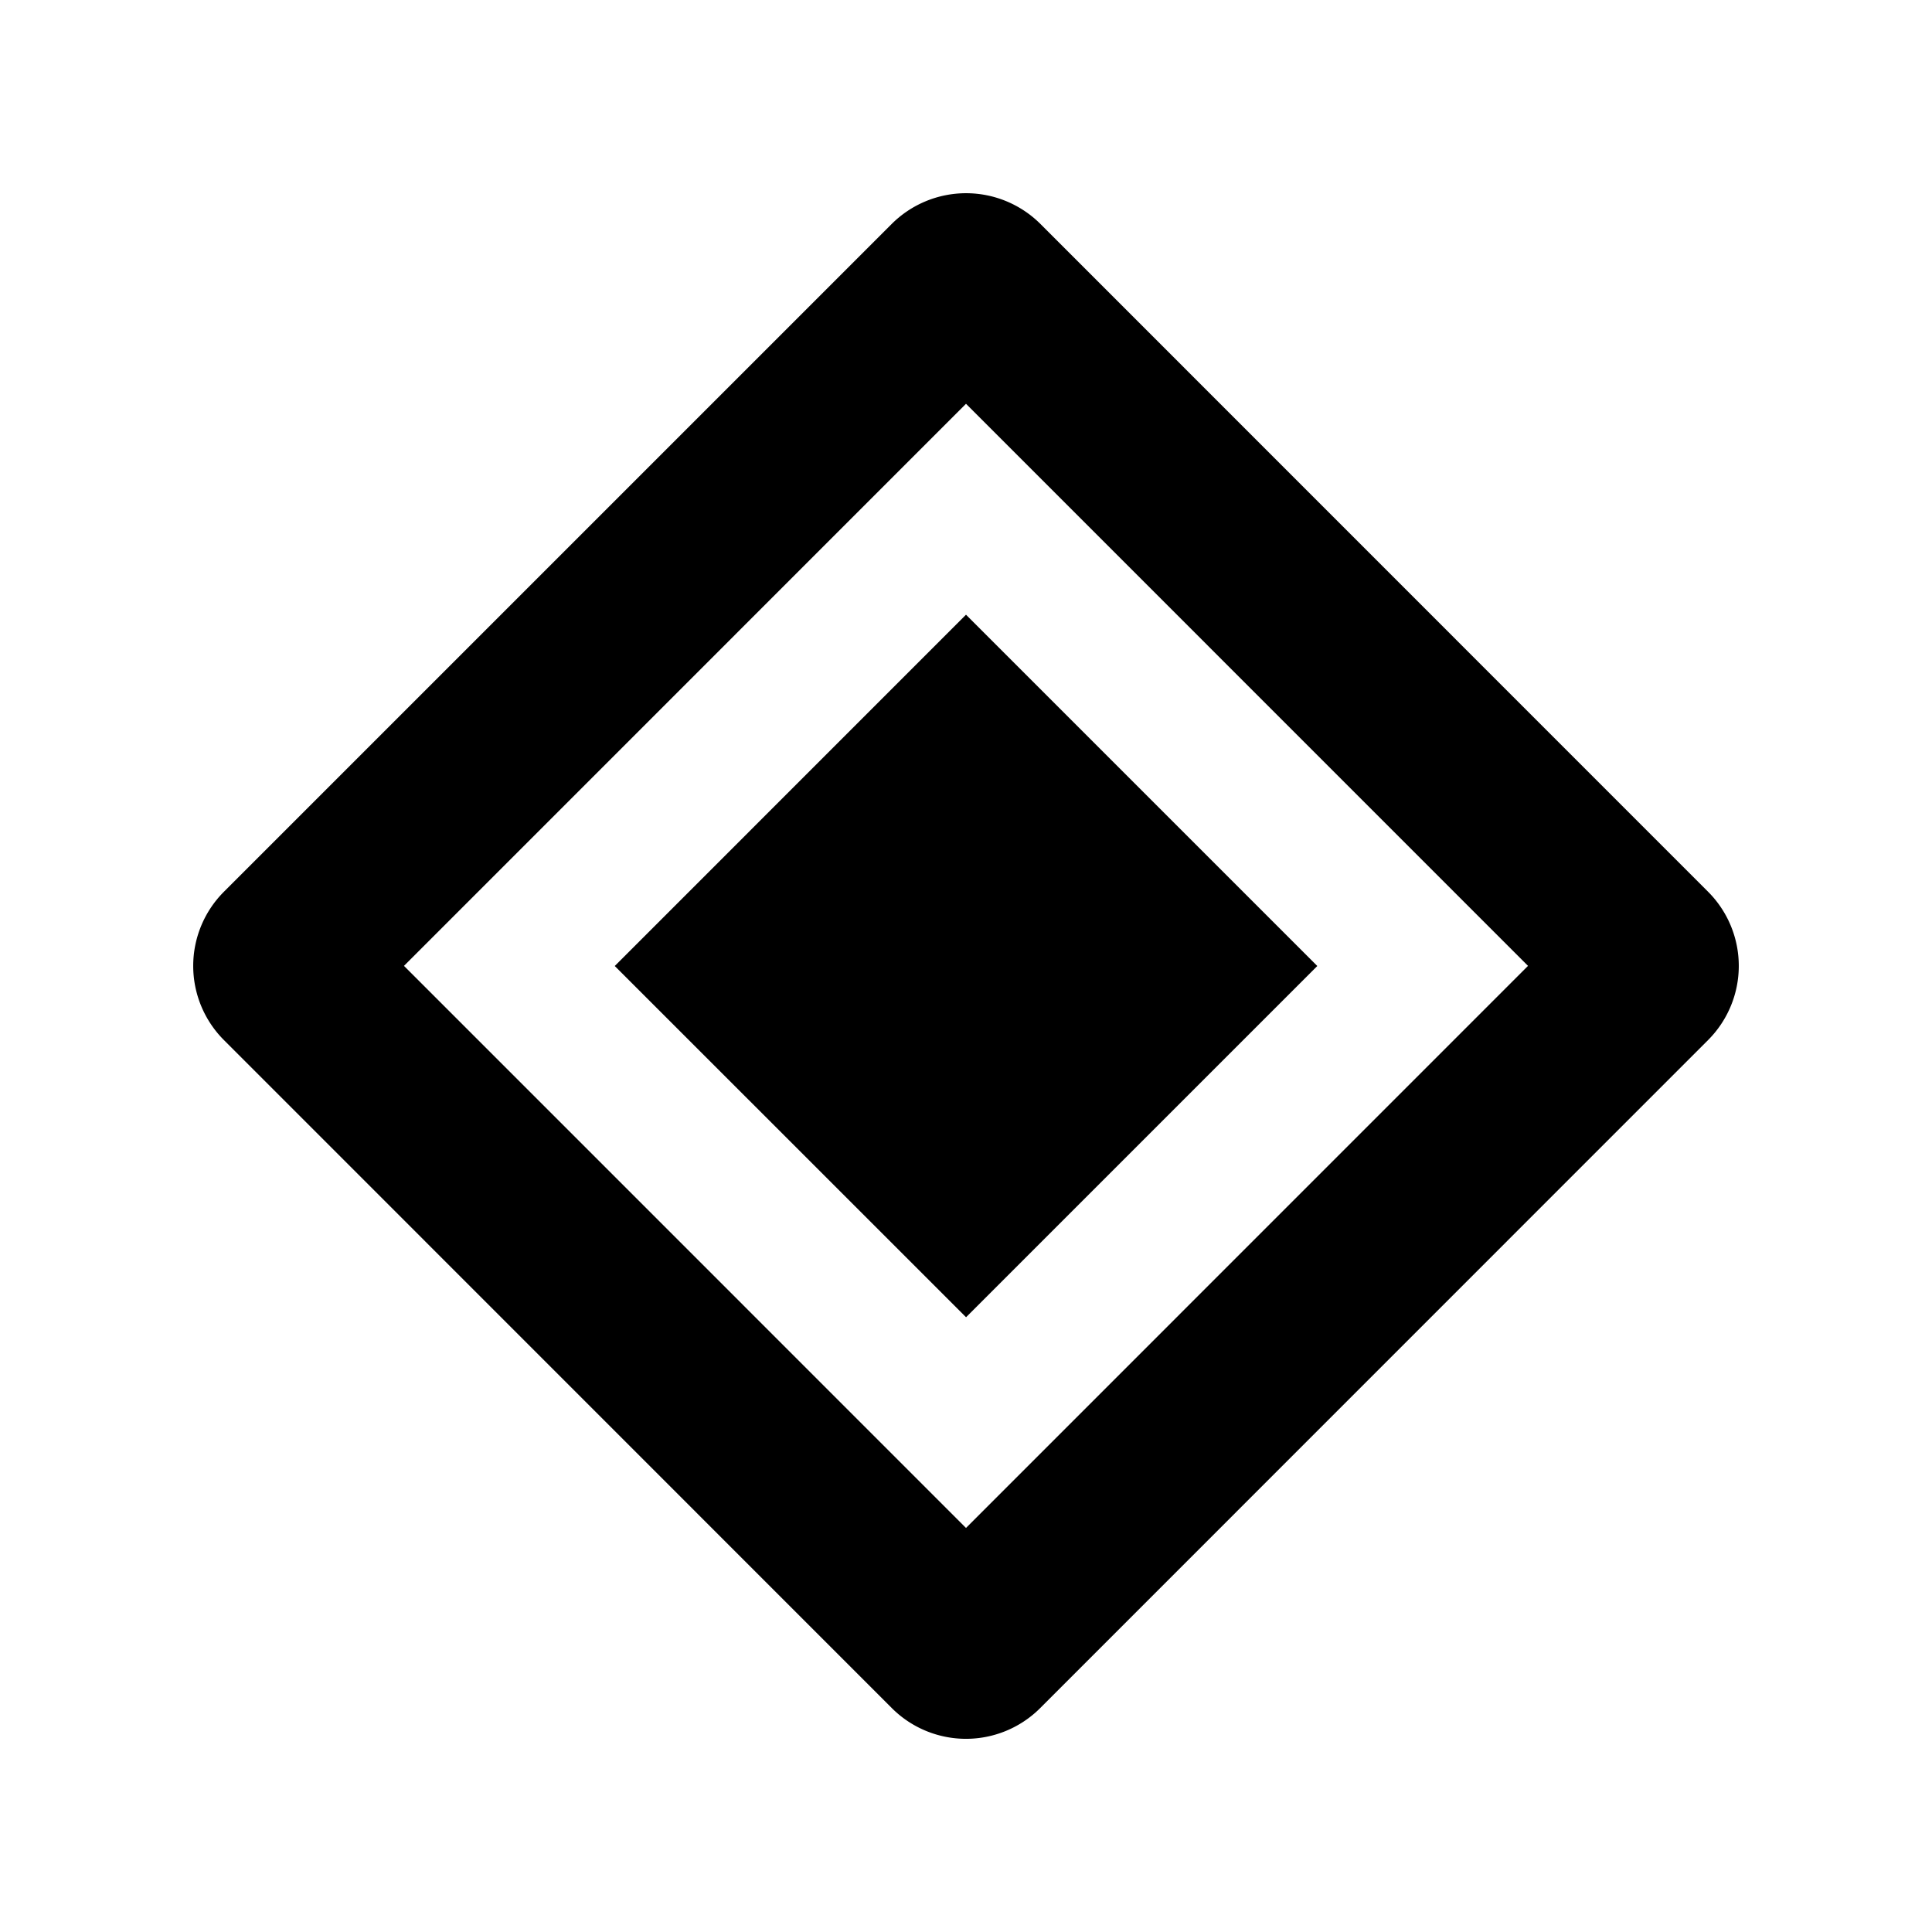 <svg xmlns="http://www.w3.org/2000/svg" width="100%" height="100%" viewBox="-3 -3 30 30"><path d="M6.546 12L12 6.545 17.455 12l-5.454 5.454zm16.976-1.154L13.158.48a1.635 1.635 0 00-2.314 0L.478 10.846a1.629 1.629 0 000 2.305l10.37 10.372a1.629 1.629 0 002.304 0l10.37-10.372a1.629 1.629 0 000-2.305zM12 20.726l-8.727-8.728L12 3.27l8.727 8.728z"/></svg>